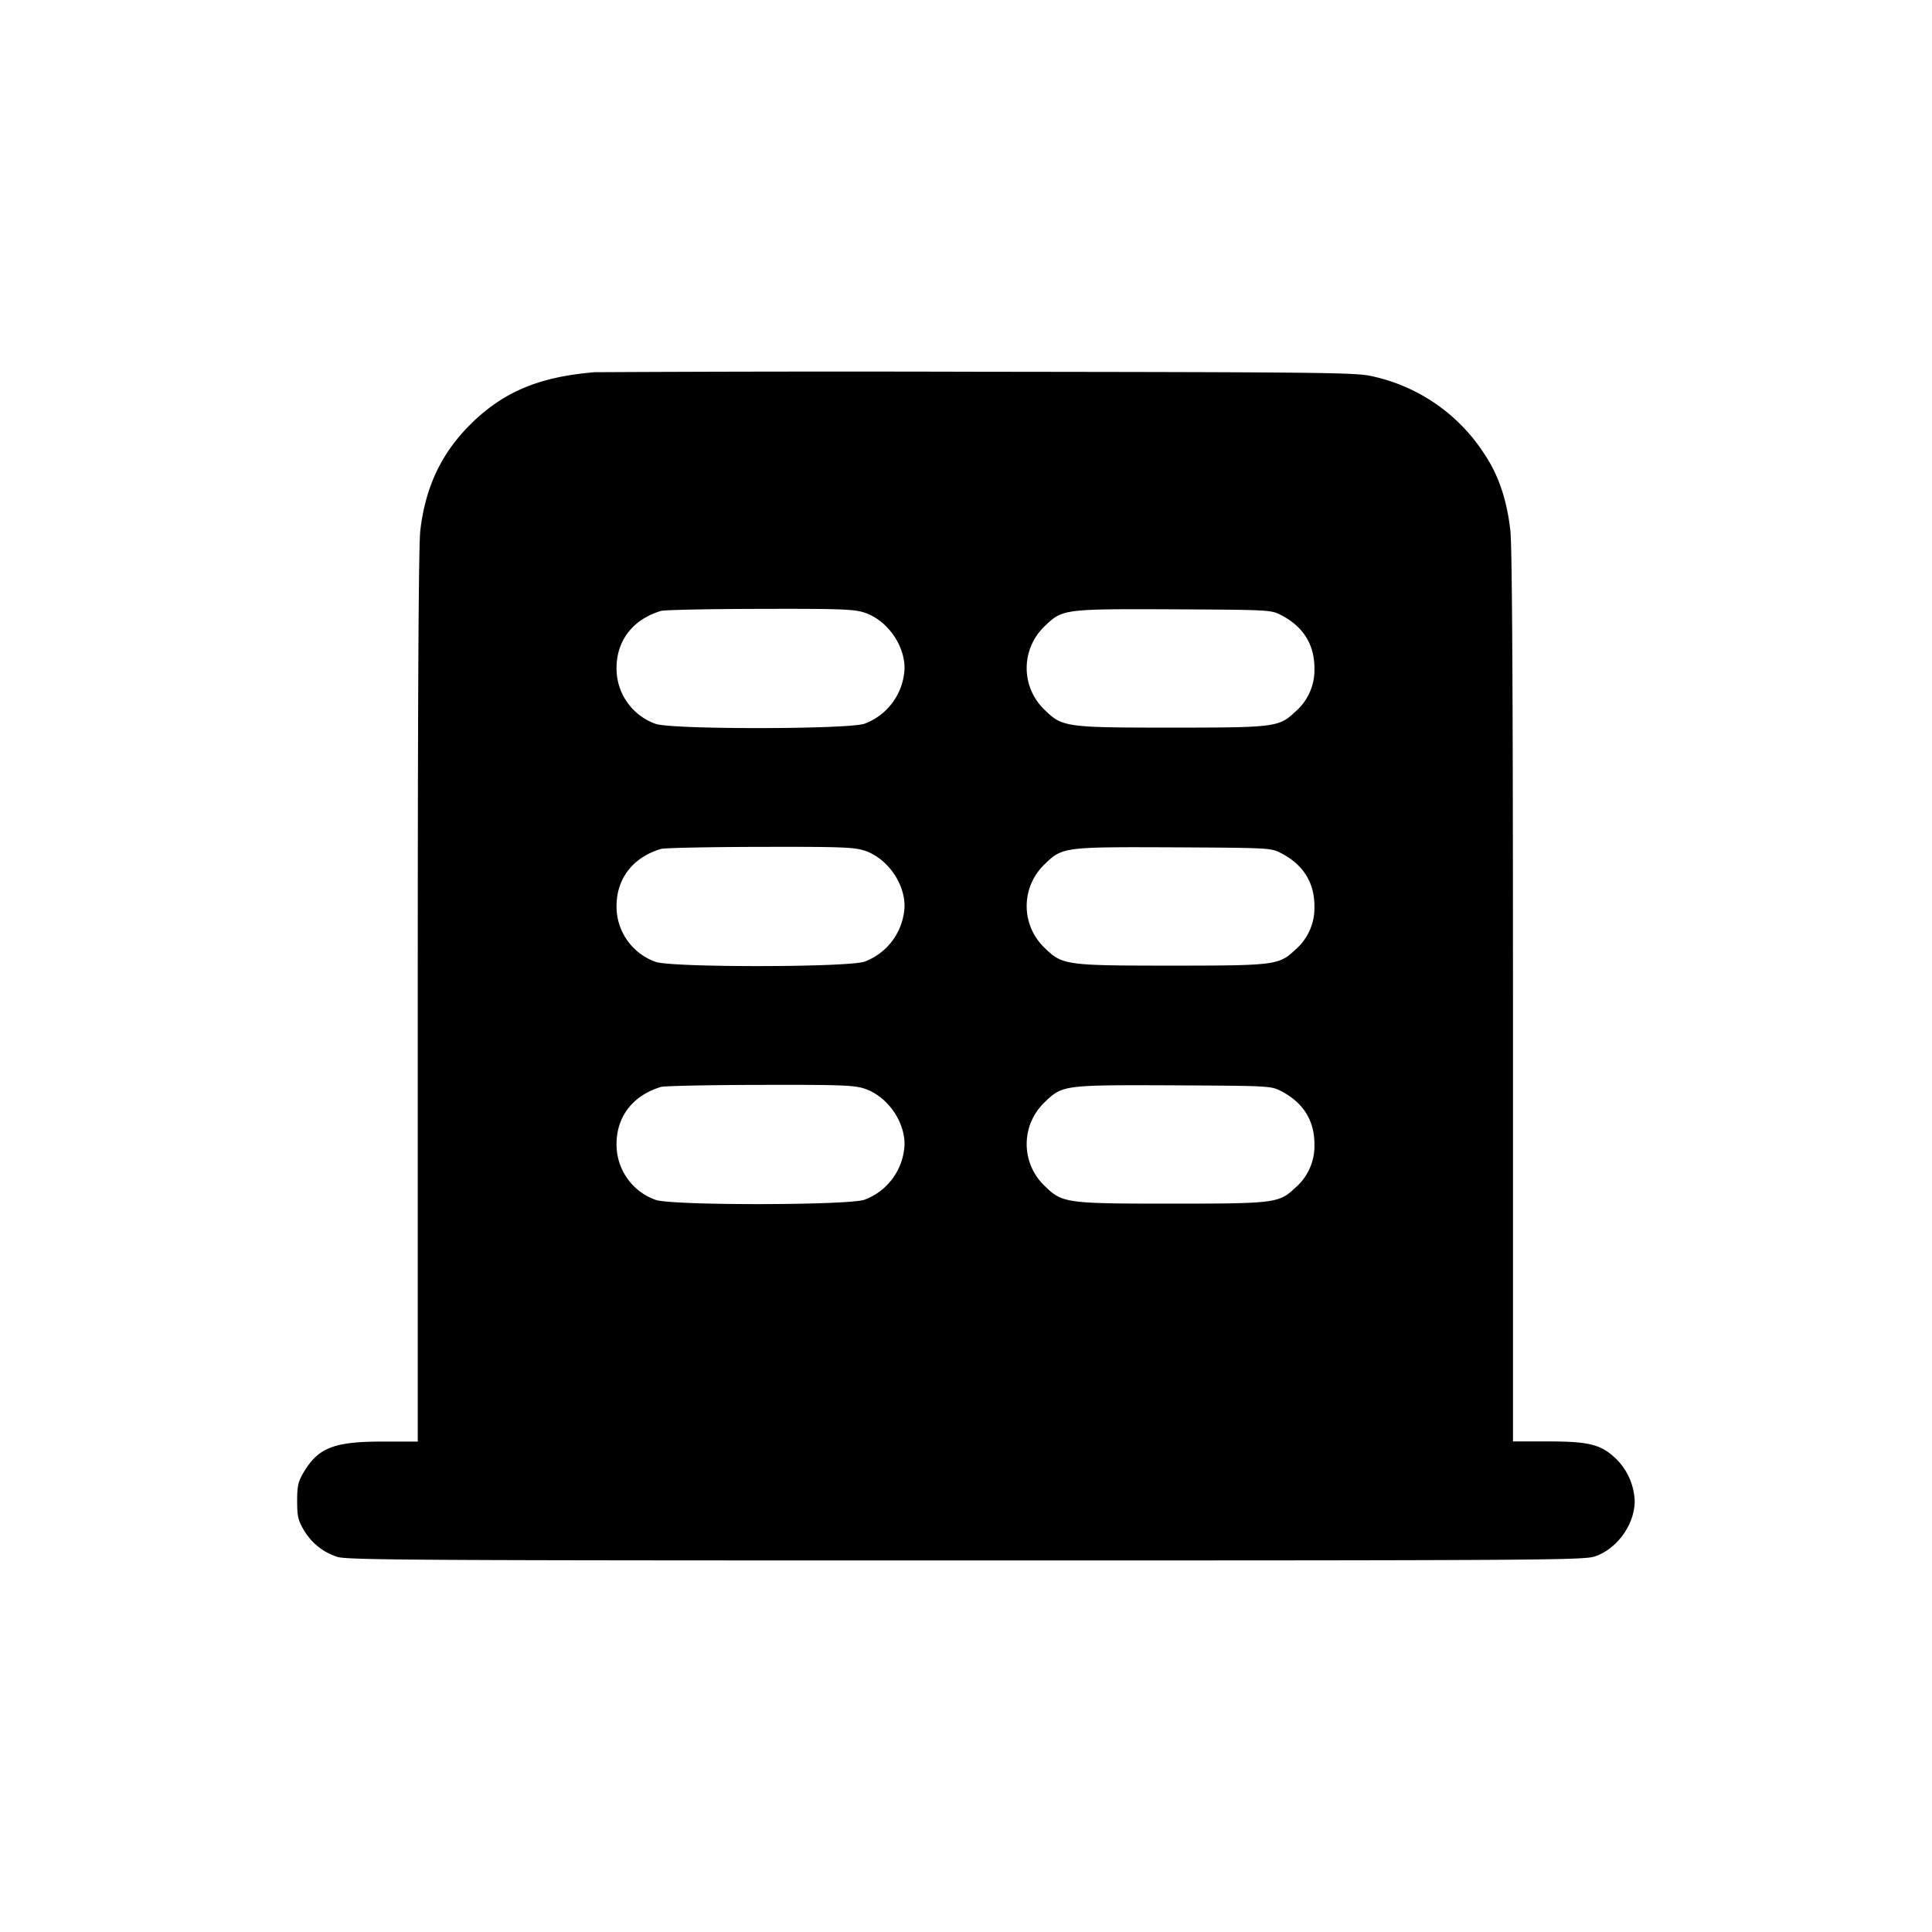 <svg xmlns="http://www.w3.org/2000/svg" width="26" height="26" fill="currentColor" class="sym sym-building-03-solid" viewBox="0 0 26 26">
  <path fill-rule="evenodd" d="M7.997 5.01c-.734.06-1.215.26-1.651.686-.402.394-.621.852-.69 1.447-.023.21-.034 2.232-.034 6.283V19.4H5.15c-.65 0-.864.081-1.06.408-.078.13-.091.187-.091.392 0 .204.013.262.09.391a.8.8 0 0 0 .449.36c.124.044 1.1.049 8.451.049 7.65 0 8.323-.004 8.47-.053.302-.1.54-.43.54-.748a.84.84 0 0 0-.245-.561c-.202-.198-.362-.24-.924-.24h-.469v-5.974c0-4.05-.011-6.072-.035-6.282-.047-.418-.161-.753-.353-1.037a2.4 2.4 0 0 0-1.528-1.046c-.204-.046-.79-.051-5.273-.056a634 634 0 0 0-5.352.007zm3.636 3.234c.302.1.54.43.54.748a.83.83 0 0 1-.54.748c-.23.076-2.578.079-2.808.002a.79.79 0 0 1-.528-.75c0-.373.221-.658.6-.771.046-.013.644-.026 1.33-.027 1.08-.003 1.268.004 1.406.05m5.614.037c.292.153.442.394.442.71a.74.74 0 0 1-.26.589c-.216.205-.273.212-1.668.212-1.422 0-1.466-.007-1.704-.24a.776.776 0 0 1 0-1.123c.24-.233.254-.235 1.736-.229 1.305.007 1.312.007 1.454.081m-5.614 3.165c.302.101.54.43.54.748a.83.83 0 0 1-.54.748c-.23.077-2.578.08-2.808.003a.79.79 0 0 1-.528-.75c0-.373.221-.659.6-.771.046-.013.644-.026 1.33-.027 1.08-.003 1.268.004 1.406.05m5.614.038c.292.153.442.393.442.71a.74.74 0 0 1-.26.588c-.216.205-.273.212-1.668.212-1.422 0-1.466-.007-1.704-.24a.776.776 0 0 1 0-1.123c.24-.233.254-.235 1.736-.229 1.305.007 1.312.007 1.454.082m-5.614 3.165c.302.1.54.43.54.748a.83.83 0 0 1-.54.748c-.23.076-2.578.079-2.808.002a.79.79 0 0 1-.528-.75c0-.373.221-.658.6-.771.046-.013.644-.026 1.33-.027 1.08-.003 1.268.004 1.406.05m5.614.037c.292.153.442.393.442.71a.74.74 0 0 1-.26.589c-.216.205-.273.212-1.668.212-1.422 0-1.466-.007-1.704-.24a.776.776 0 0 1 0-1.123c.24-.233.254-.235 1.736-.229 1.305.007 1.312.007 1.454.081"/>
</svg>